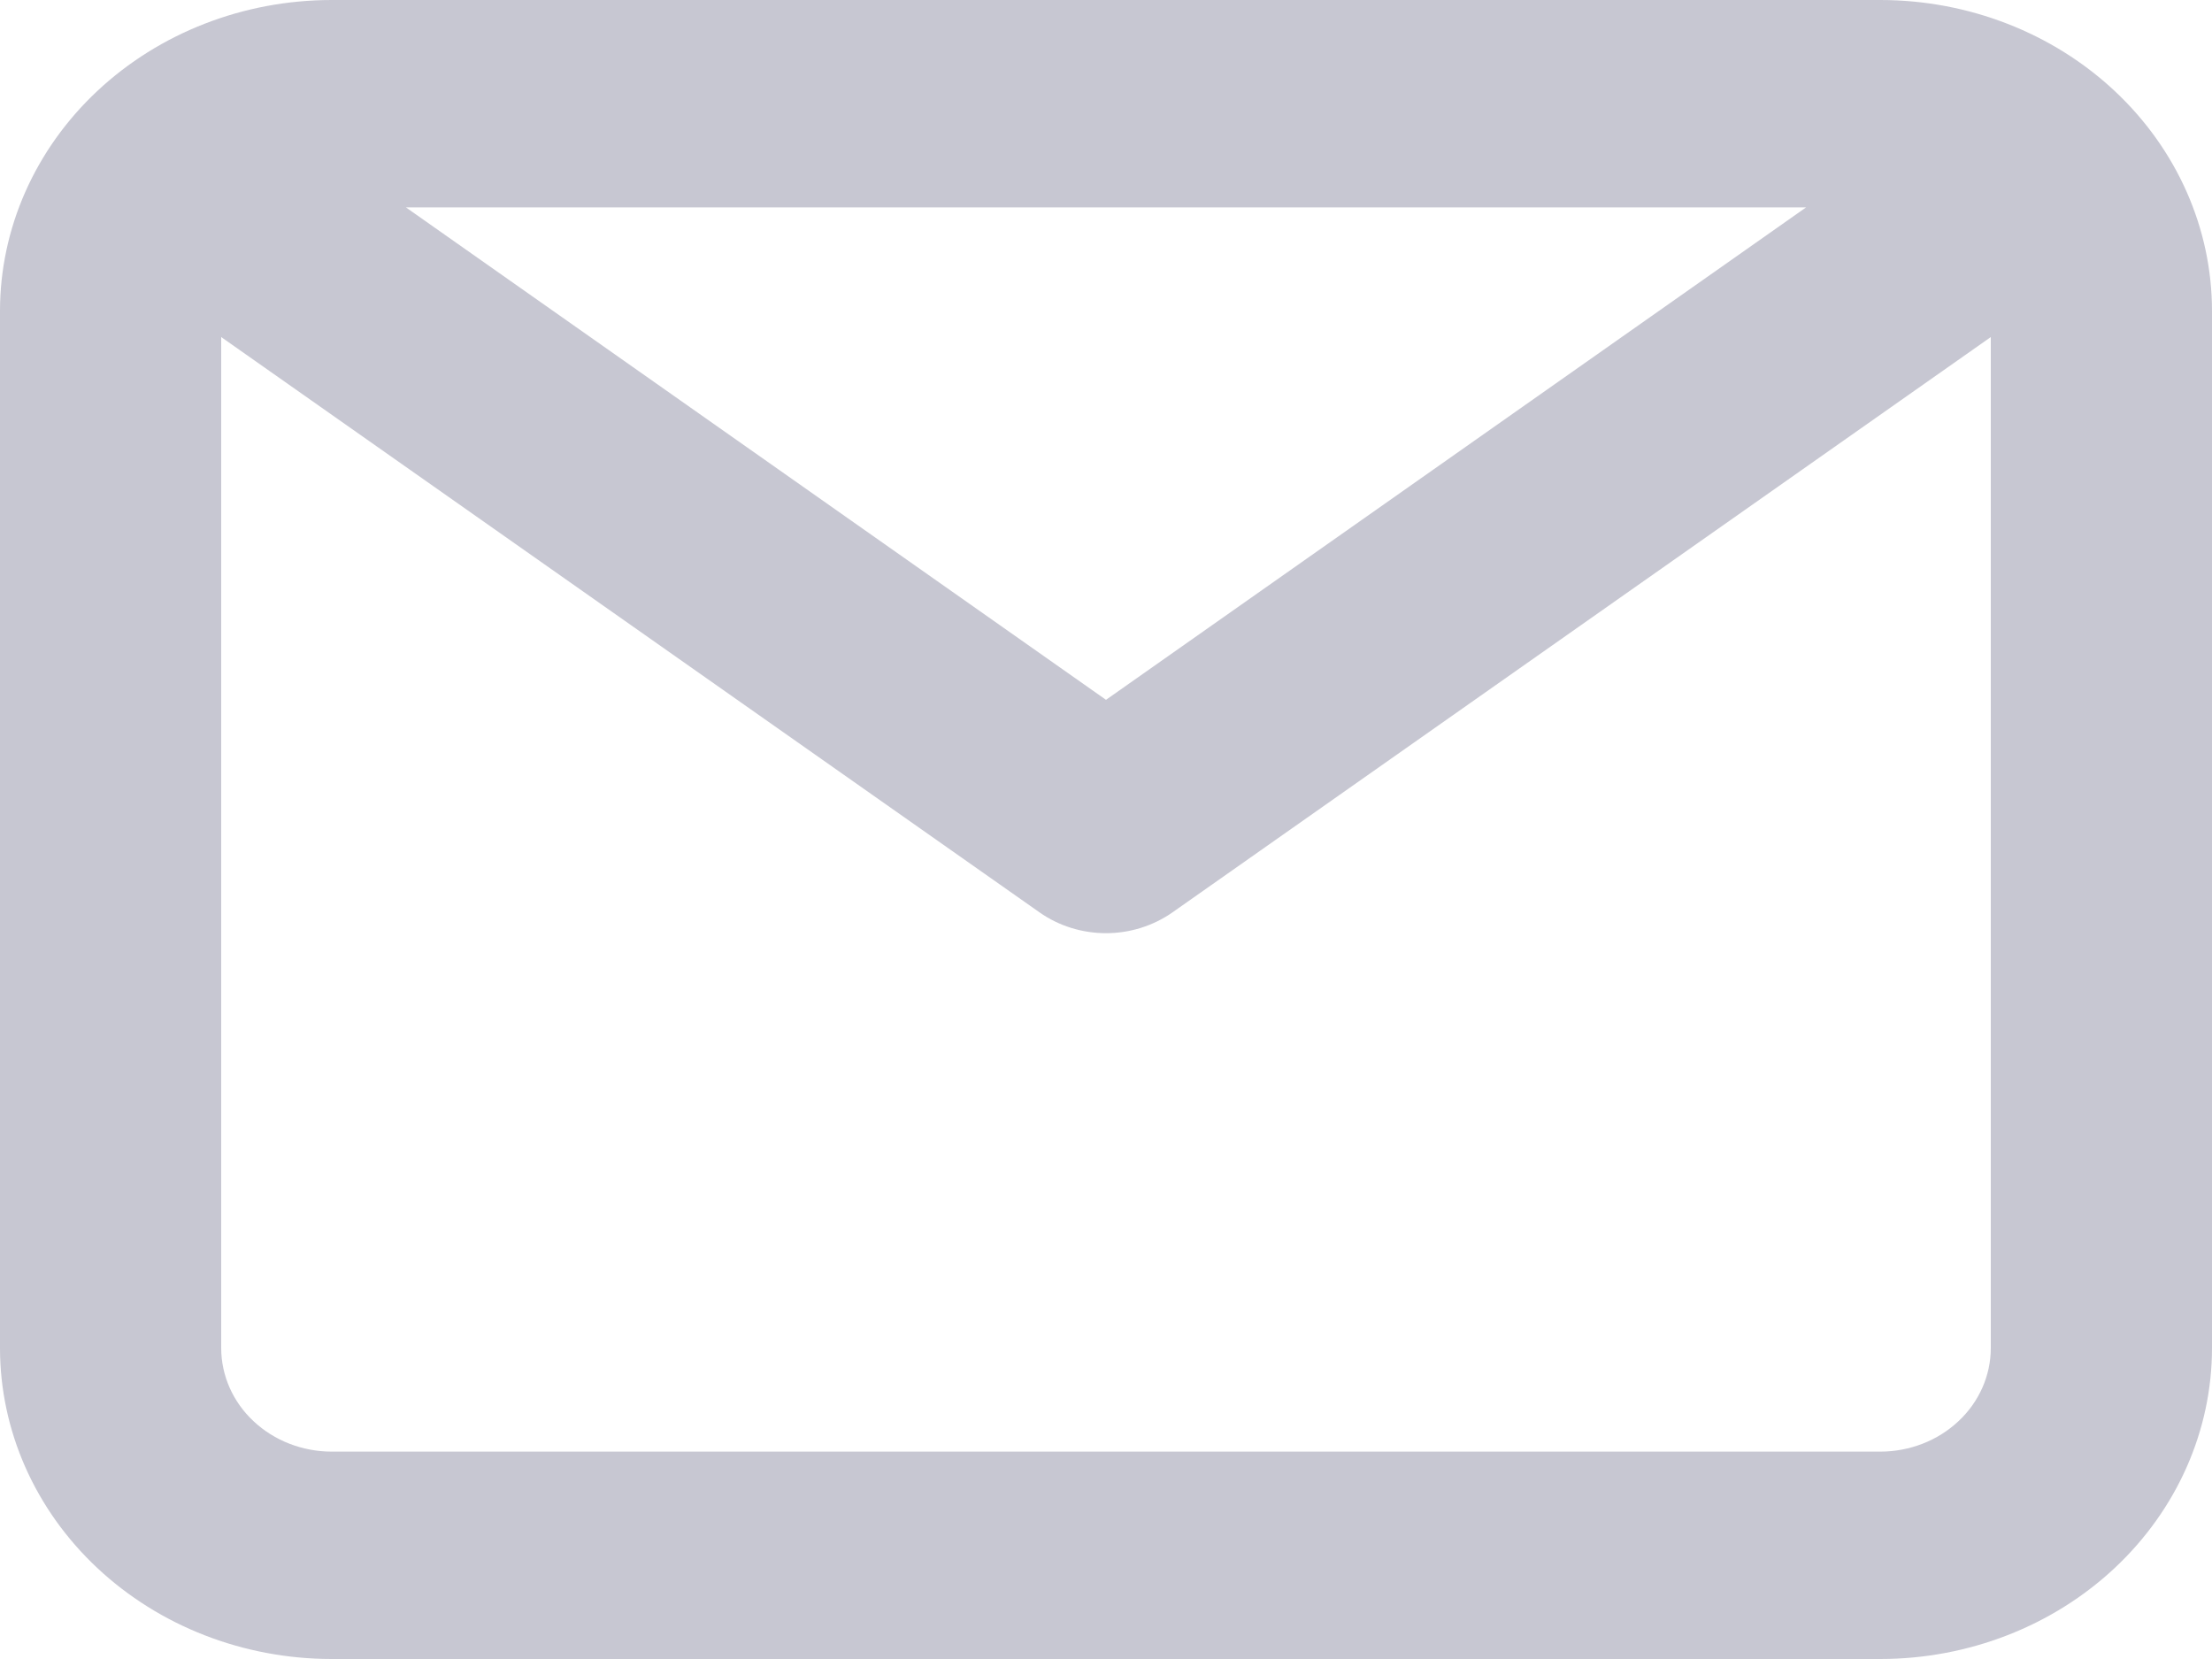 <svg width="16" height="12" viewBox="0 0 16 12" fill="none" xmlns="http://www.w3.org/2000/svg">
<path d="M13.6 0H2.4C1.763 0 1.153 0.237 0.703 0.659C0.253 1.081 -3.05176e-05 1.653 -3.05176e-05 2.25V9.75C-3.05176e-05 10.347 0.253 10.919 0.703 11.341C1.153 11.763 1.763 12 2.4 12H13.6C14.236 12 14.847 11.763 15.297 11.341C15.747 10.919 16 10.347 16 9.75V2.25C16 1.653 15.747 1.081 15.297 0.659C14.847 0.237 14.236 0 13.6 0ZM13.064 1.5L8 5.062L2.936 1.5H13.064ZM13.6 10.5H2.4C2.188 10.5 1.984 10.421 1.834 10.28C1.684 10.14 1.6 9.949 1.6 9.75V2.438L7.52 6.6C7.658 6.697 7.827 6.75 8 6.75C8.173 6.75 8.341 6.697 8.48 6.6L14.4 2.438V9.75C14.4 9.949 14.316 10.14 14.166 10.28C14.016 10.421 13.812 10.5 13.6 10.5Z" fill="#C7C7D2"/>
</svg>
